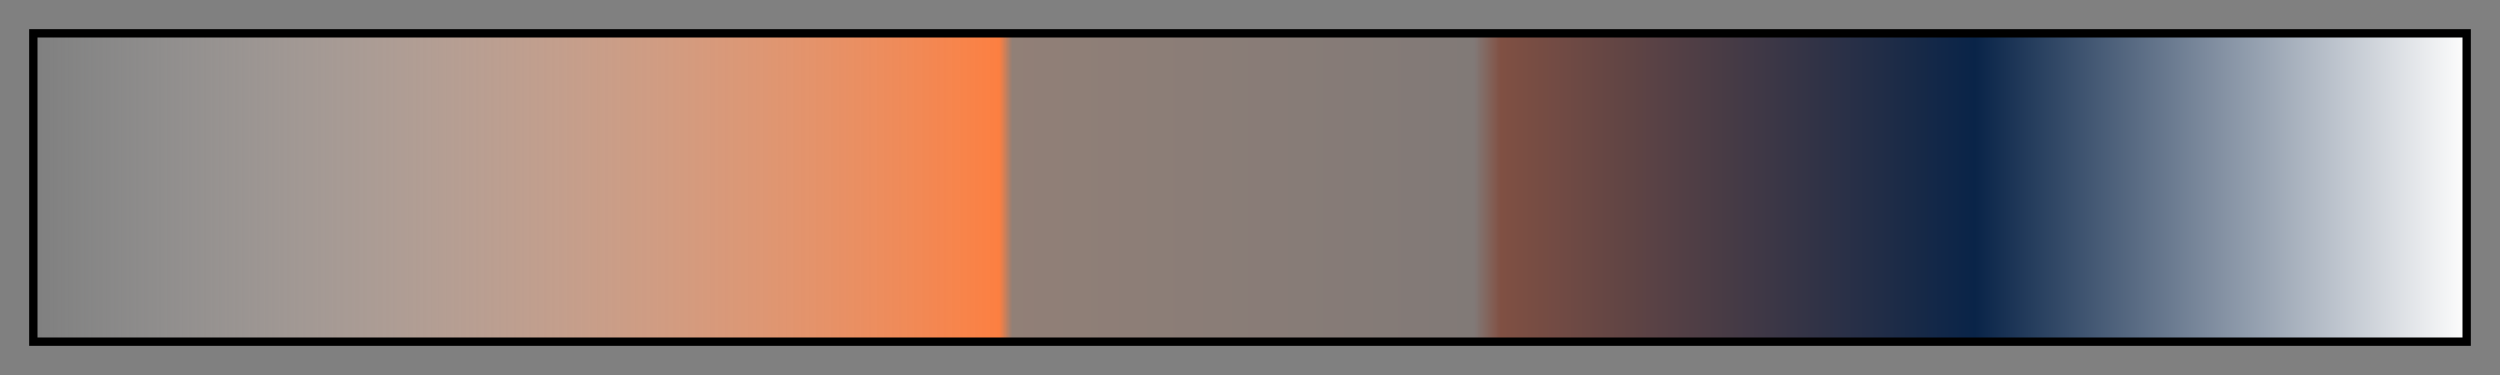 <?xml version="1.0" encoding="UTF-8"?>
<svg xmlns="http://www.w3.org/2000/svg" version="1.1" width="300px" height="45px" viewBox="0 0 300 45">
  <rect x="0" y="0" width="300" height="45" fill="#808080" stroke="none"/>
  <g>
    <defs>
      <linearGradient id="sulz-06" gradientUnits="objectBoundingBox" spreadMethod="pad" x1="0%" x2="100%" y1="0%" y2="0%">
        <stop offset="0.00%" stop-color="rgb(252, 252, 252)" stop-opacity="0"/>
        <stop offset="39.67%" stop-color="rgb(252, 127, 65)" stop-opacity="1"/>
        <stop offset="40.21%" stop-color="rgb(252, 126, 63)" stop-opacity="0.14"/>
        <stop offset="59.23%" stop-color="rgb(135, 82, 67)" stop-opacity="0.14"/>
        <stop offset="60.33%" stop-color="rgb(128, 80, 67)" stop-opacity="1"/>
        <stop offset="79.88%" stop-color="rgb(9, 36, 72)" stop-opacity="1"/>
        <stop offset="100.00%" stop-color="rgb(252, 252, 252)" stop-opacity="1"/>
      </linearGradient>
    </defs>
    <rect fill="url(#sulz-06)" x="4" y="4" width="292" height="37" stroke="black" stroke-width="1"/>
  </g>
</svg>

